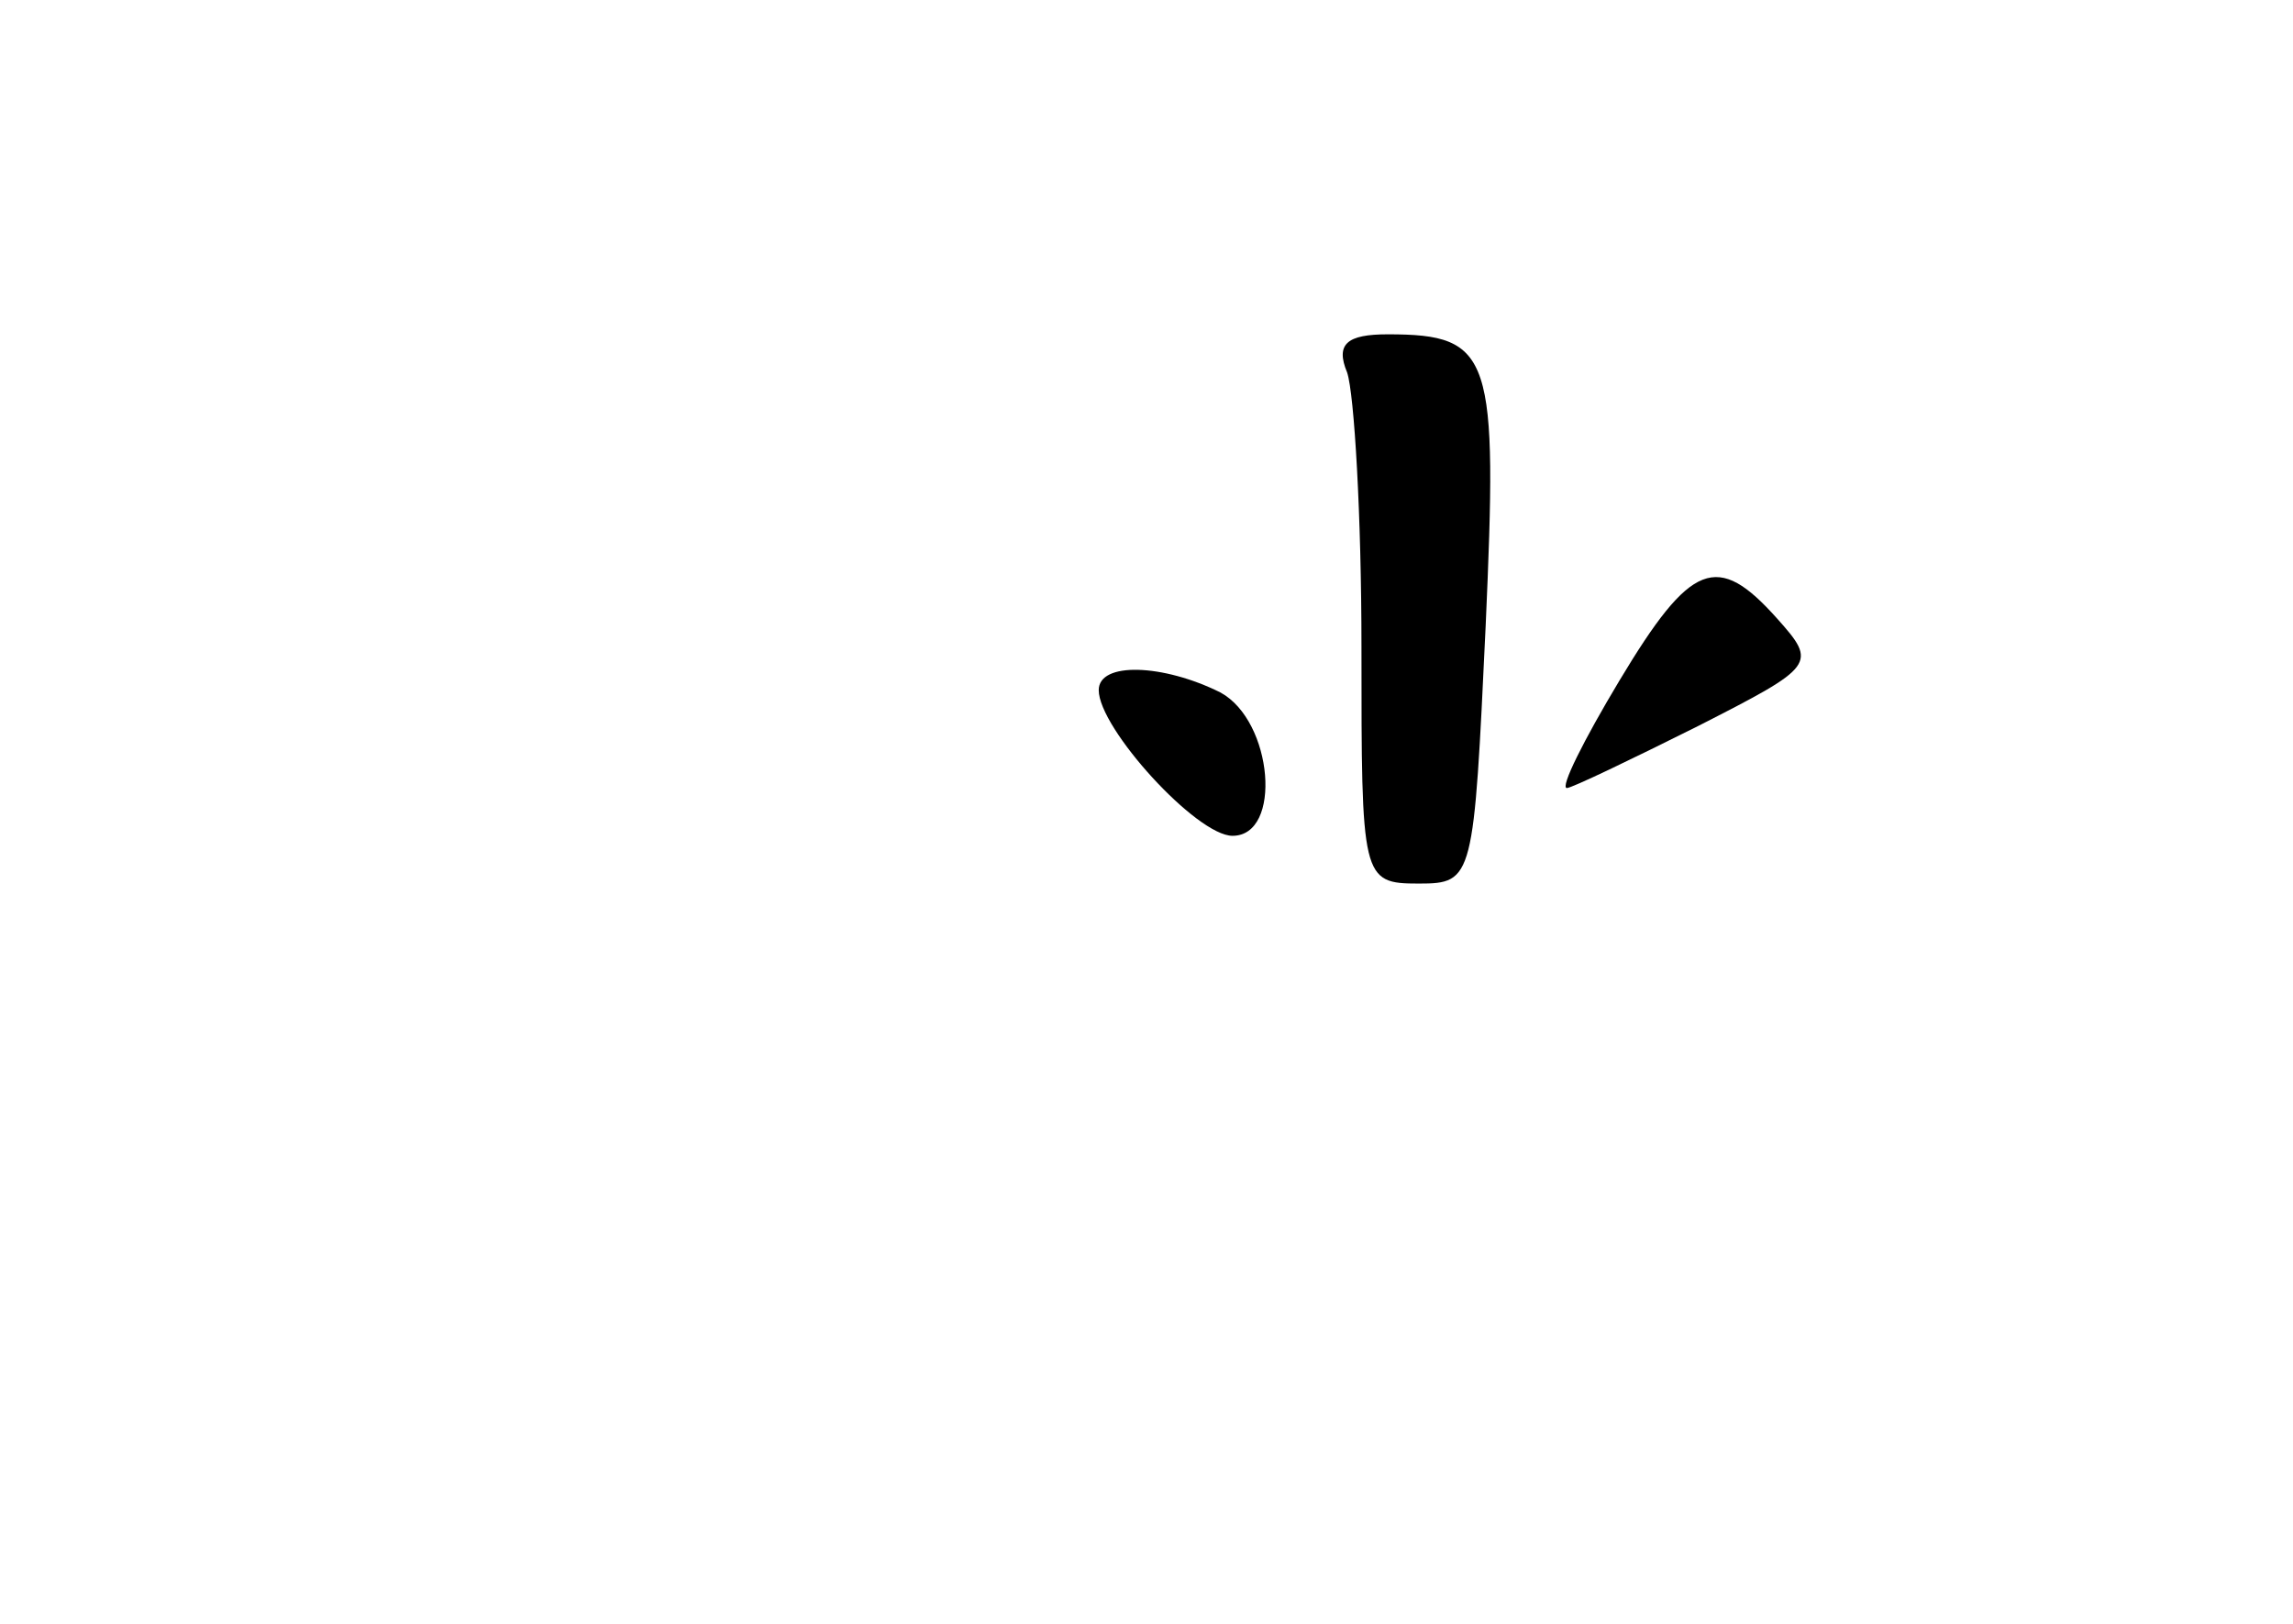 <?xml version="1.0" standalone="no"?>
<!DOCTYPE svg PUBLIC "-//W3C//DTD SVG 20010904//EN"
 "http://www.w3.org/TR/2001/REC-SVG-20010904/DTD/svg10.dtd">
<svg version="1.0" xmlns="http://www.w3.org/2000/svg"
 width="96pt" height="68pt" viewBox="0 0 96 68"
 preserveAspectRatio="xMidYMid meet">
<g transform="translate(0,68) scale(0.1,-0.1)"
fill="#000000" stroke="none">
<path d="M564 524 c3 -9 6 -60 6 -115 0 -97 0 -99 24 -99 23 0 23 2 28 108 5
113 3 122 -41 122 -17 0 -22 -4 -17 -16z"/>
<path d="M678 395 c-15 -25 -25 -45 -22 -45 2 0 27 12 55 26 49 25 50 26 33
45 -25 28 -36 24 -66 -26z"/>
<path d="M460 391 c0 -16 41 -61 56 -61 21 0 17 48 -5 60 -24 12 -51 13 -51 1z"/>
</g>
</svg>
